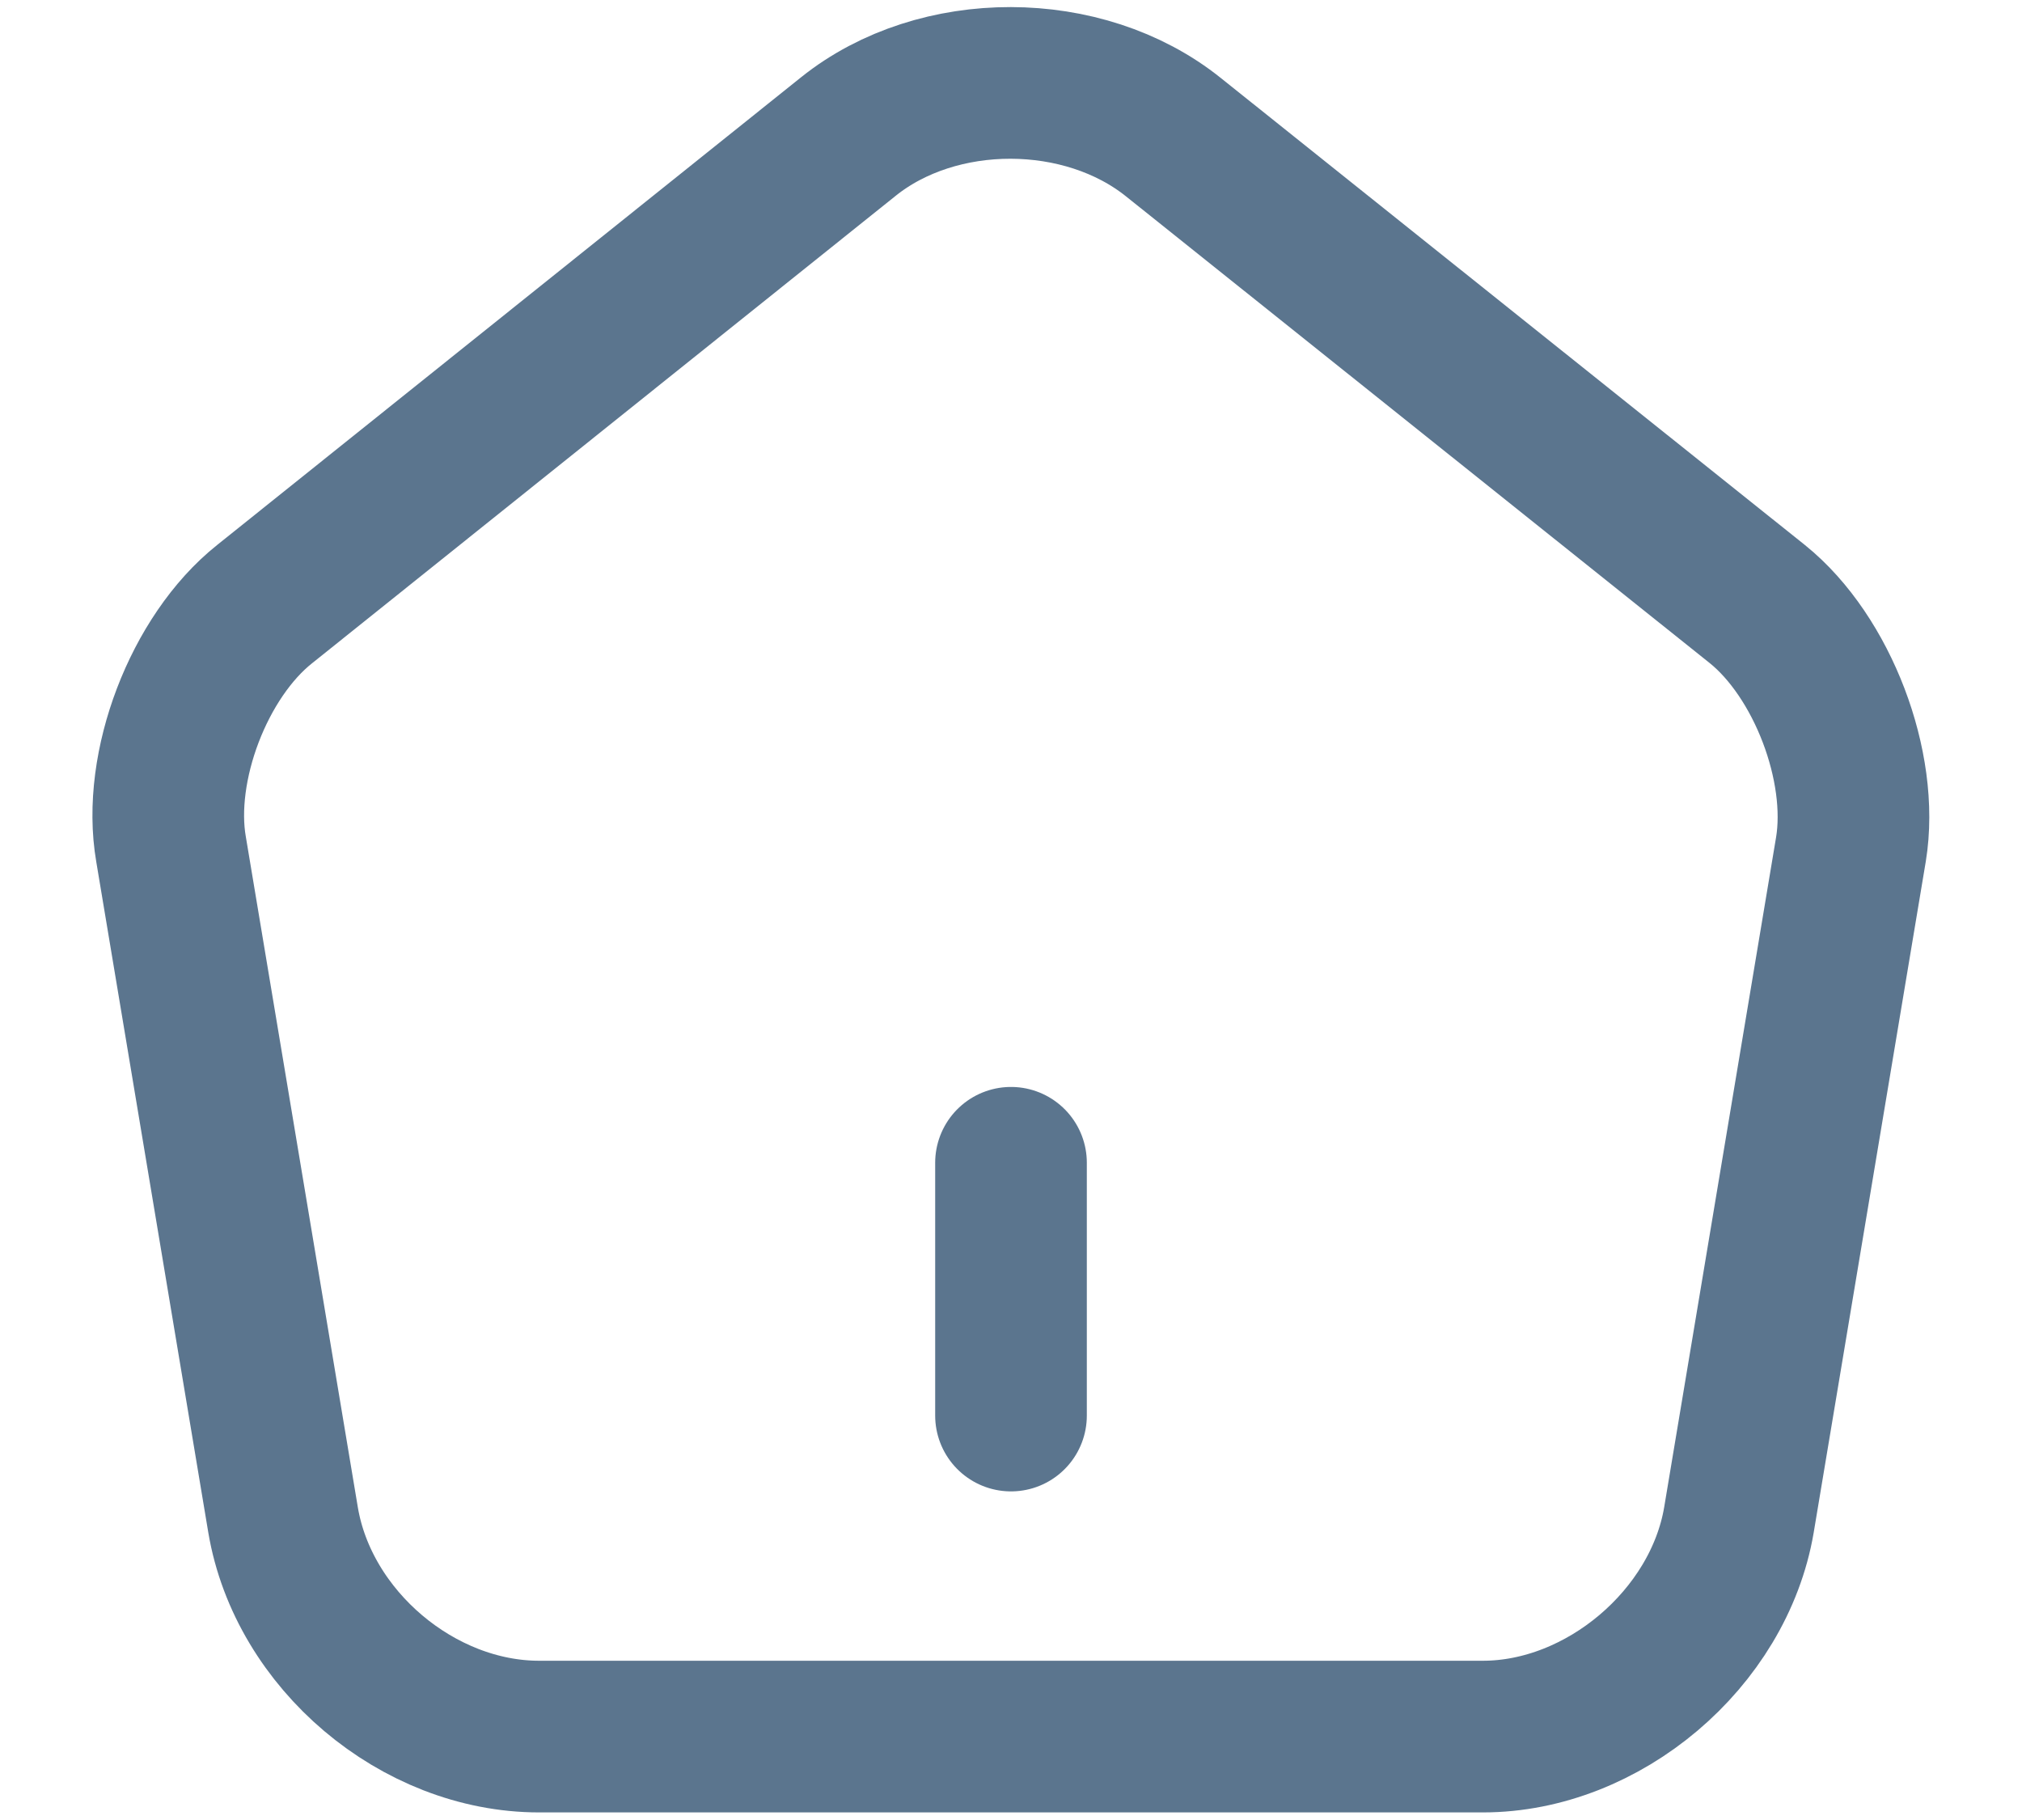 <svg width="20" height="18" viewBox="0 0 20 18" fill="none" xmlns="http://www.w3.org/2000/svg">
    <path d="M10 14V11.5" stroke="#5B758E" stroke-width="1.5" stroke-linecap="round" stroke-linejoin="round" />
    <path
        d="M8.392 1.35L2.617 5.975C1.967 6.492 1.55 7.583 1.692 8.4L2.8 15.033C3 16.217 4.133 17.175 5.333 17.175H14.667C15.858 17.175 17 16.208 17.2 15.033L18.308 8.4C18.442 7.583 18.025 6.492 17.383 5.975L11.608 1.358C10.717 0.642 9.275 0.642 8.392 1.35Z"
        stroke="#5B758E" stroke-width="1.5" stroke-linecap="round" stroke-linejoin="round" />
</svg>